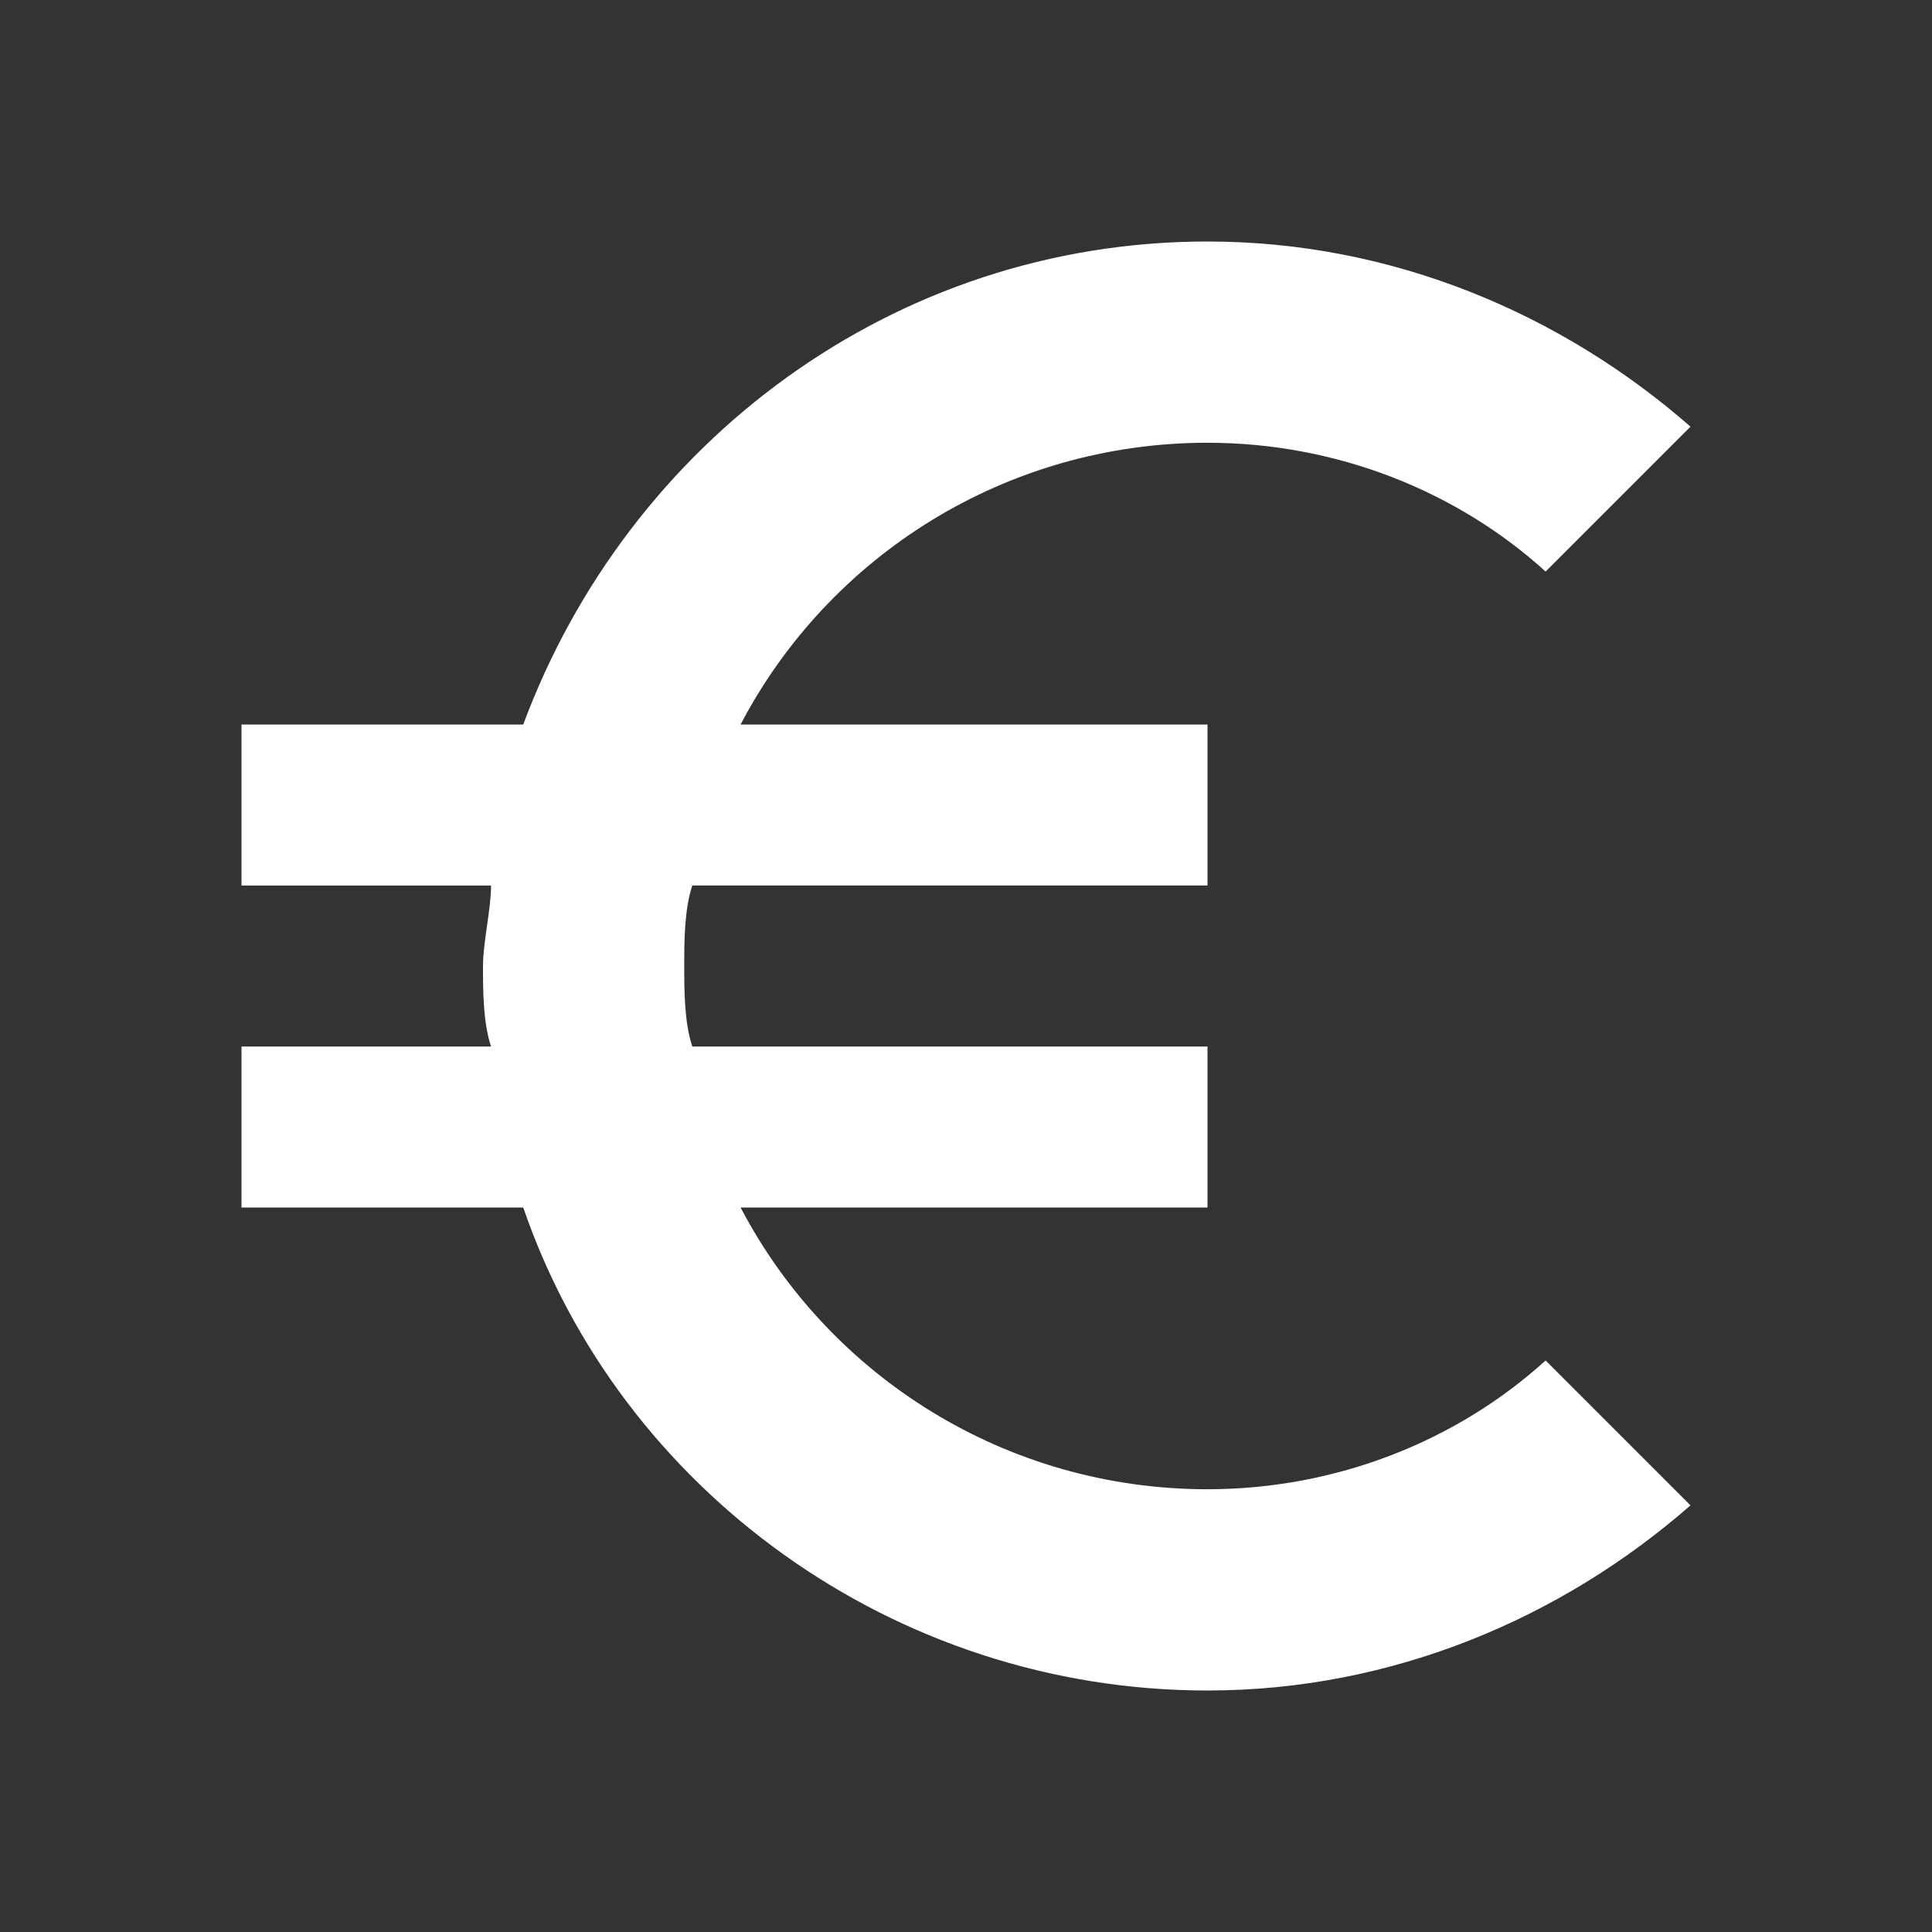 <?xml version="1.0" encoding="utf-8"?>
<!-- Generator: Adobe Illustrator 19.0.1, SVG Export Plug-In . SVG Version: 6.00 Build 0)  -->
<svg version="1.1" id="Layer_1" xmlns="http://www.w3.org/2000/svg" xmlns:xlink="http://www.w3.org/1999/xlink" x="0px" y="0px"
	 width="24px" height="24px" viewBox="-237 2489 24 24" style="enable-background:new -237 2489 24 24;" xml:space="preserve">
<rect x="-237" y="2489" width="24" height="24" fill="#333333" stroke="none"/>
<style type="text/css">
	.st0{fill:#FFFFFF;}
	.st1{fill:none;}
</style>
<path class="st0" d="M-222,2507.5c-2.5,0-4.7-1.4-5.8-3.5h5.8v-2h-6.4c-0.1-0.3-0.1-0.7-0.1-1s0-0.7,0.1-1h6.4v-2h-5.8
	c1.1-2.1,3.3-3.5,5.8-3.5c1.6,0,3.1,0.6,4.2,1.6l1.8-1.8c-1.6-1.4-3.7-2.3-6-2.3c-3.9,0-7.2,2.5-8.5,6h-3.5v2h3.1
	c0,0.3-0.1,0.7-0.1,1s0,0.7,0.1,1h-3.1v2h3.5c1.2,3.5,4.6,6,8.5,6c2.3,0,4.4-0.9,6-2.3l-1.8-1.8
	C-218.9,2506.9-220.4,2507.5-222,2507.5z"/>
<path class="st1" d="M-237,2489h24v24h-24V2489z"/>
</svg>
